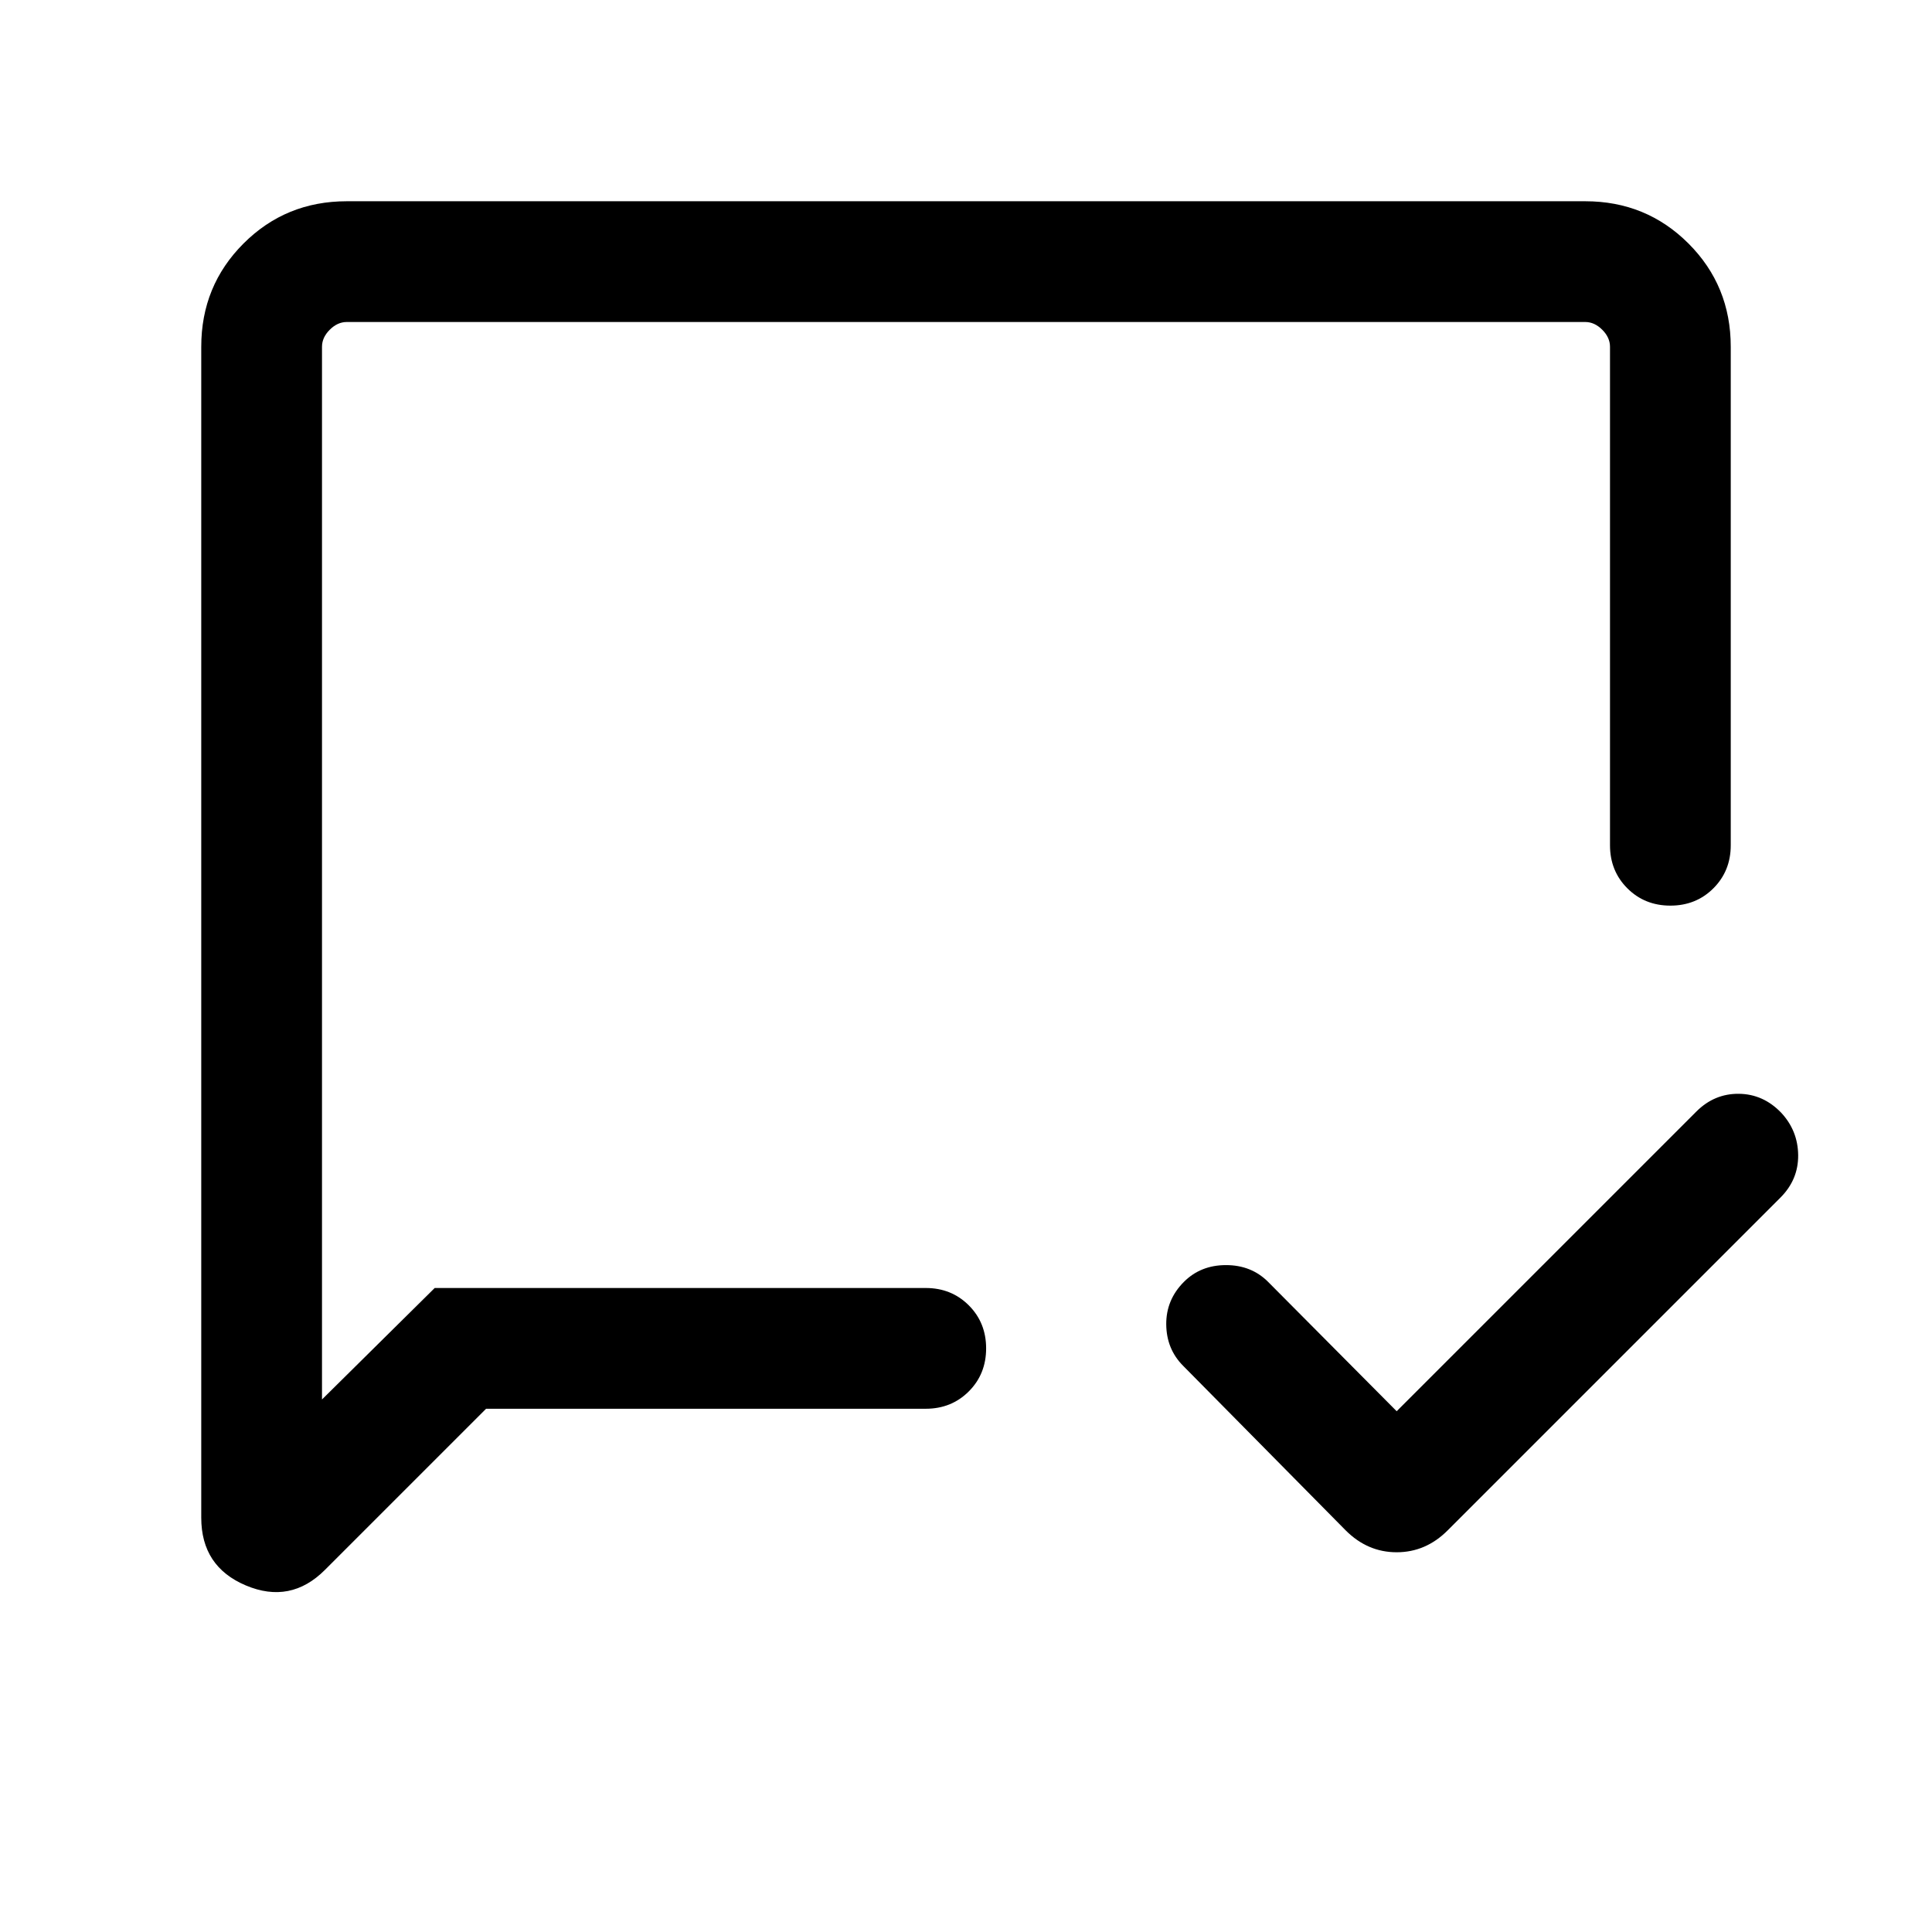 <svg xmlns="http://www.w3.org/2000/svg" height="24" viewBox="0 -960 960 960" width="24"><path d="m694-258.77 148.92-148.92q8.93-8.92 21.08-8.81 12.15.12 21.08 9.42 8.3 8.93 8.42 21.08.11 12.15-8.81 21.08L719.31-199.54q-10.85 10.85-25.31 10.85-14.46 0-25.31-10.85l-80.77-81.77q-8.3-8.31-8.42-20.57-.11-12.27 8.81-21.2 8.31-8.3 20.88-8.3 12.58 0 20.89 8.3L694-258.77ZM241.54-260l-80.08 80.07q-17.07 17.08-39.27 7.74Q100-181.54 100-205.85v-581.84Q100-818 121-839q21-21 51.31-21h615.38Q818-860 839-839q21 21 21 51.31V-540q0 12.77-8.62 21.39Q842.77-510 830-510t-21.38-8.61Q800-527.23 800-540v-247.69q0-4.62-3.85-8.46-3.84-3.85-8.46-3.85H172.31q-4.62 0-8.46 3.85-3.85 3.84-3.85 8.46v523.08L216-320h244q12.77 0 21.39 8.62Q490-302.77 490-290t-8.61 21.38Q472.77-260 460-260H241.54ZM160-320v27.69V-800v480Z"/></svg>
